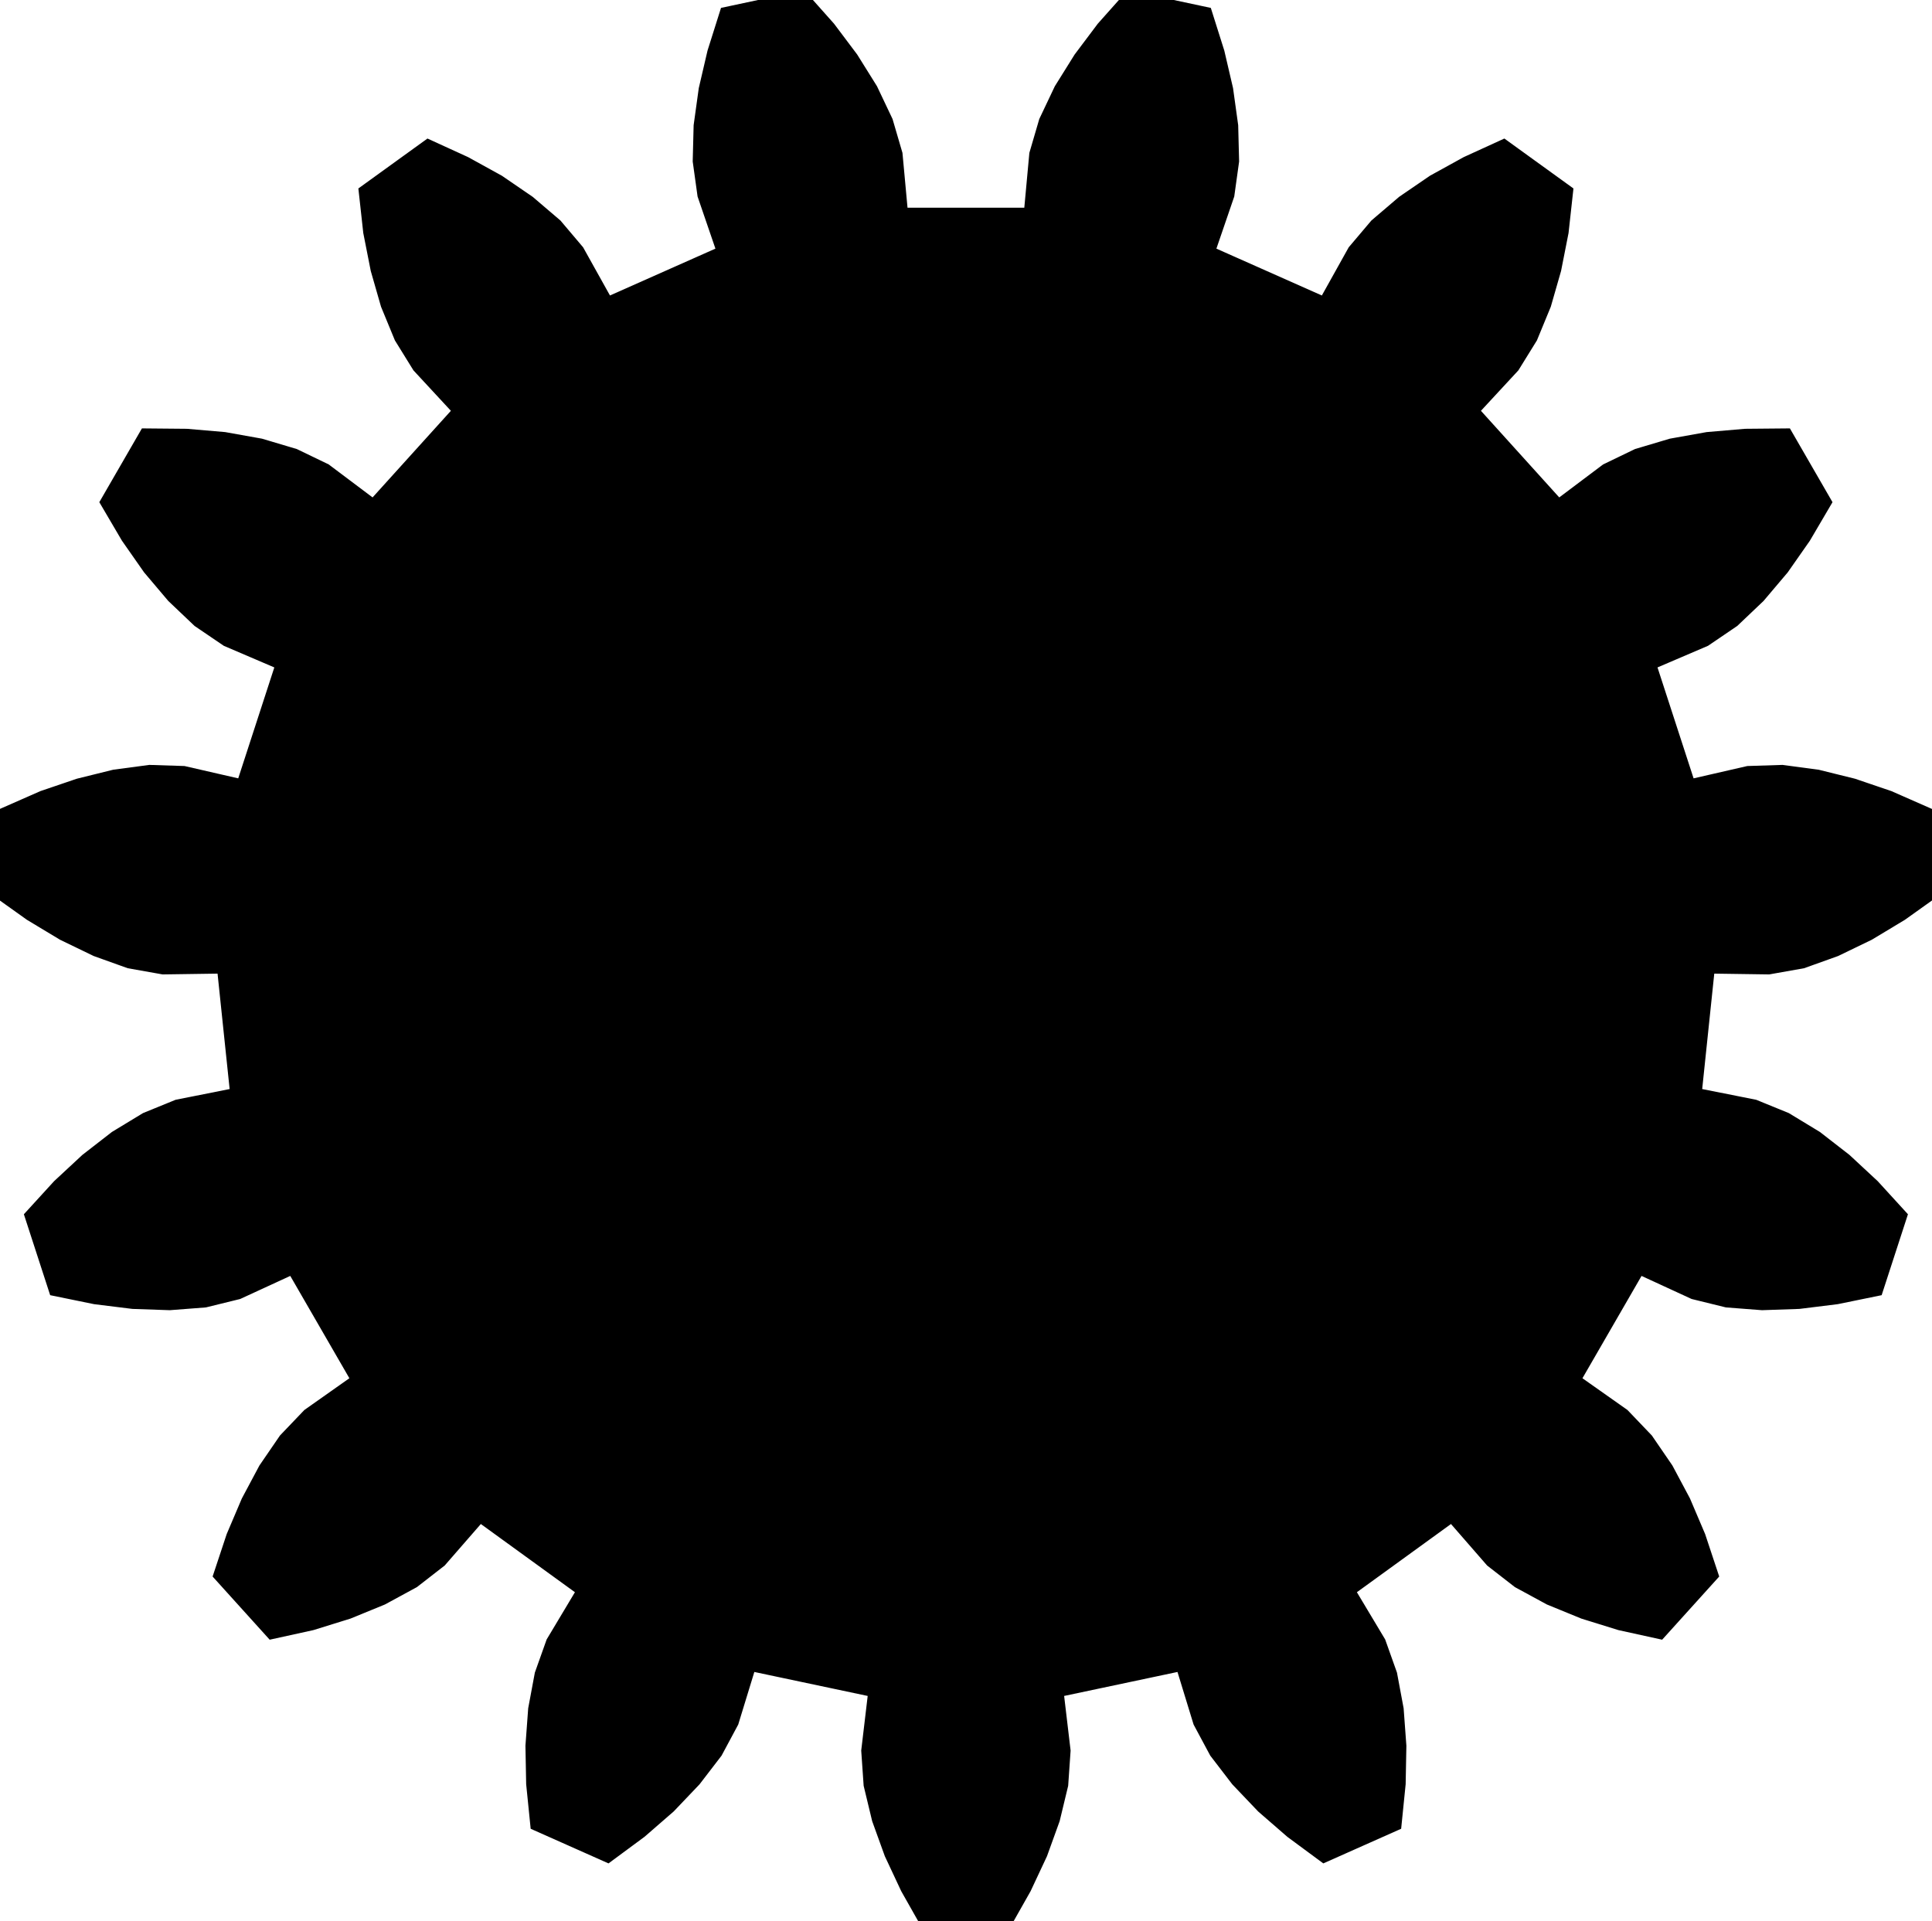 <?xml version="1.0" encoding="UTF-8"?>
<!-- Generated by jsxcad -->
<!DOCTYPE svg PUBLIC "-//W3C//DTD SVG 1.1 Tiny//EN" "http://www.w3.org/Graphics/SVG/1.1/DTD/svg11-tiny.dtd">
<svg baseProfile="tiny" height="10.739mm" width="10.799mm" viewBox="0.001 0.075 10.799 10.739" version="1.1" stroke="black" stroke-width=".1" fill="none" xmlns="http://www.w3.org/2000/svg">
<path fill="#000000" stroke="#000000" d="M9.461 6.203 L9.803 6.271 L9.977 6.342 L10.145 6.444 L10.306 6.569 L10.461 6.713 L10.609 6.875 L10.48 7.272 L10.265 7.316 L10.055 7.342 L9.851 7.349 L9.656 7.334 L9.473 7.289 L9.156 7.143 L8.78 7.794 L9.065 7.995 L9.195 8.131 L9.306 8.293 L9.402 8.473 L9.485 8.668 L9.554 8.876 L9.274 9.186 L9.06 9.139 L8.857 9.076 L8.669 8.999 L8.496 8.905 L8.348 8.79 L8.119 8.527 L7.519 8.962 L7.698 9.261 L7.761 9.438 L7.797 9.631 L7.812 9.835 L7.808 10.046 L7.786 10.264 L7.404 10.434 L7.228 10.304 L7.068 10.165 L6.927 10.017 L6.808 9.862 L6.719 9.696 L6.617 9.363 L5.894 9.516 L5.935 9.862 L5.922 10.05 L5.876 10.241 L5.807 10.432 L5.717 10.624 L5.609 10.815 L5.191 10.815 L5.083 10.624 L4.993 10.432 L4.924 10.241 L4.878 10.05 L4.865 9.862 L4.906 9.516 L4.183 9.363 L4.081 9.696 L3.992 9.862 L3.873 10.017 L3.732 10.165 L3.572 10.304 L3.396 10.434 L3.014 10.264 L2.992 10.046 L2.988 9.835 L3.003 9.631 L3.039 9.438 L3.102 9.261 L3.281 8.962 L2.681 8.527 L2.452 8.79 L2.304 8.905 L2.131 8.999 L1.943 9.076 L1.74 9.139 L1.526 9.186 L1.246 8.876 L1.315 8.668 L1.398 8.473 L1.494 8.293 L1.605 8.131 L1.735 7.995 L2.02 7.794 L1.644 7.143 L1.327 7.289 L1.144 7.334 L0.949 7.349 L0.745 7.342 L0.535 7.316 L0.32 7.272 L0.191 6.875 L0.339 6.713 L0.494 6.569 L0.655 6.444 L0.823 6.342 L0.997 6.271 L1.339 6.203 L1.262 5.467 L0.914 5.472 L0.728 5.439 L0.544 5.373 L0.36 5.284 L0.179 5.175 L0.001 5.048 L0.045 4.632 L0.245 4.544 L0.445 4.476 L0.643 4.427 L0.838 4.401 L1.026 4.407 L1.366 4.485 L1.596 3.778 L1.276 3.641 L1.12 3.535 L0.978 3.4 L0.846 3.244 L0.725 3.071 L0.614 2.882 L0.823 2.52 L1.043 2.522 L1.253 2.54 L1.454 2.576 L1.642 2.632 L1.812 2.714 L2.09 2.923 L2.589 2.371 L2.352 2.115 L2.253 1.955 L2.178 1.773 L2.122 1.578 L2.081 1.37 L2.057 1.152 L2.396 0.907 L2.595 0.998 L2.78 1.1 L2.948 1.215 L3.098 1.343 L3.219 1.486 L3.389 1.791 L4.062 1.492 L3.949 1.162 L3.923 0.975 L3.928 0.779 L3.956 0.577 L4.004 0.371 L4.07 0.162 L4.478 0.075 L4.624 0.239 L4.751 0.408 L4.859 0.581 L4.943 0.758 L4.996 0.939 L5.028 1.286 L5.772 1.286 L5.804 0.939 L5.857 0.758 L5.941 0.581 L6.049 0.408 L6.176 0.239 L6.322 0.075 L6.73 0.162 L6.796 0.371 L6.844 0.577 L6.872 0.779 L6.877 0.975 L6.851 1.162 L6.738 1.492 L7.411 1.791 L7.581 1.486 L7.702 1.343 L7.852 1.215 L8.02 1.1 L8.205 0.998 L8.404 0.907 L8.743 1.152 L8.719 1.37 L8.678 1.578 L8.622 1.773 L8.547 1.955 L8.448 2.115 L8.211 2.371 L8.71 2.923 L8.988 2.714 L9.158 2.632 L9.346 2.576 L9.547 2.54 L9.757 2.522 L9.977 2.52 L10.186 2.882 L10.075 3.071 L9.954 3.244 L9.822 3.4 L9.68 3.535 L9.524 3.641 L9.204 3.778 L9.434 4.485 L9.774 4.407 L9.962 4.401 L10.157 4.427 L10.355 4.476 L10.555 4.544 L10.755 4.632 L10.799 5.048 L10.621 5.175 L10.44 5.284 L10.256 5.373 L10.072 5.439 L9.886 5.472 L9.538 5.467 z"/>
</svg>